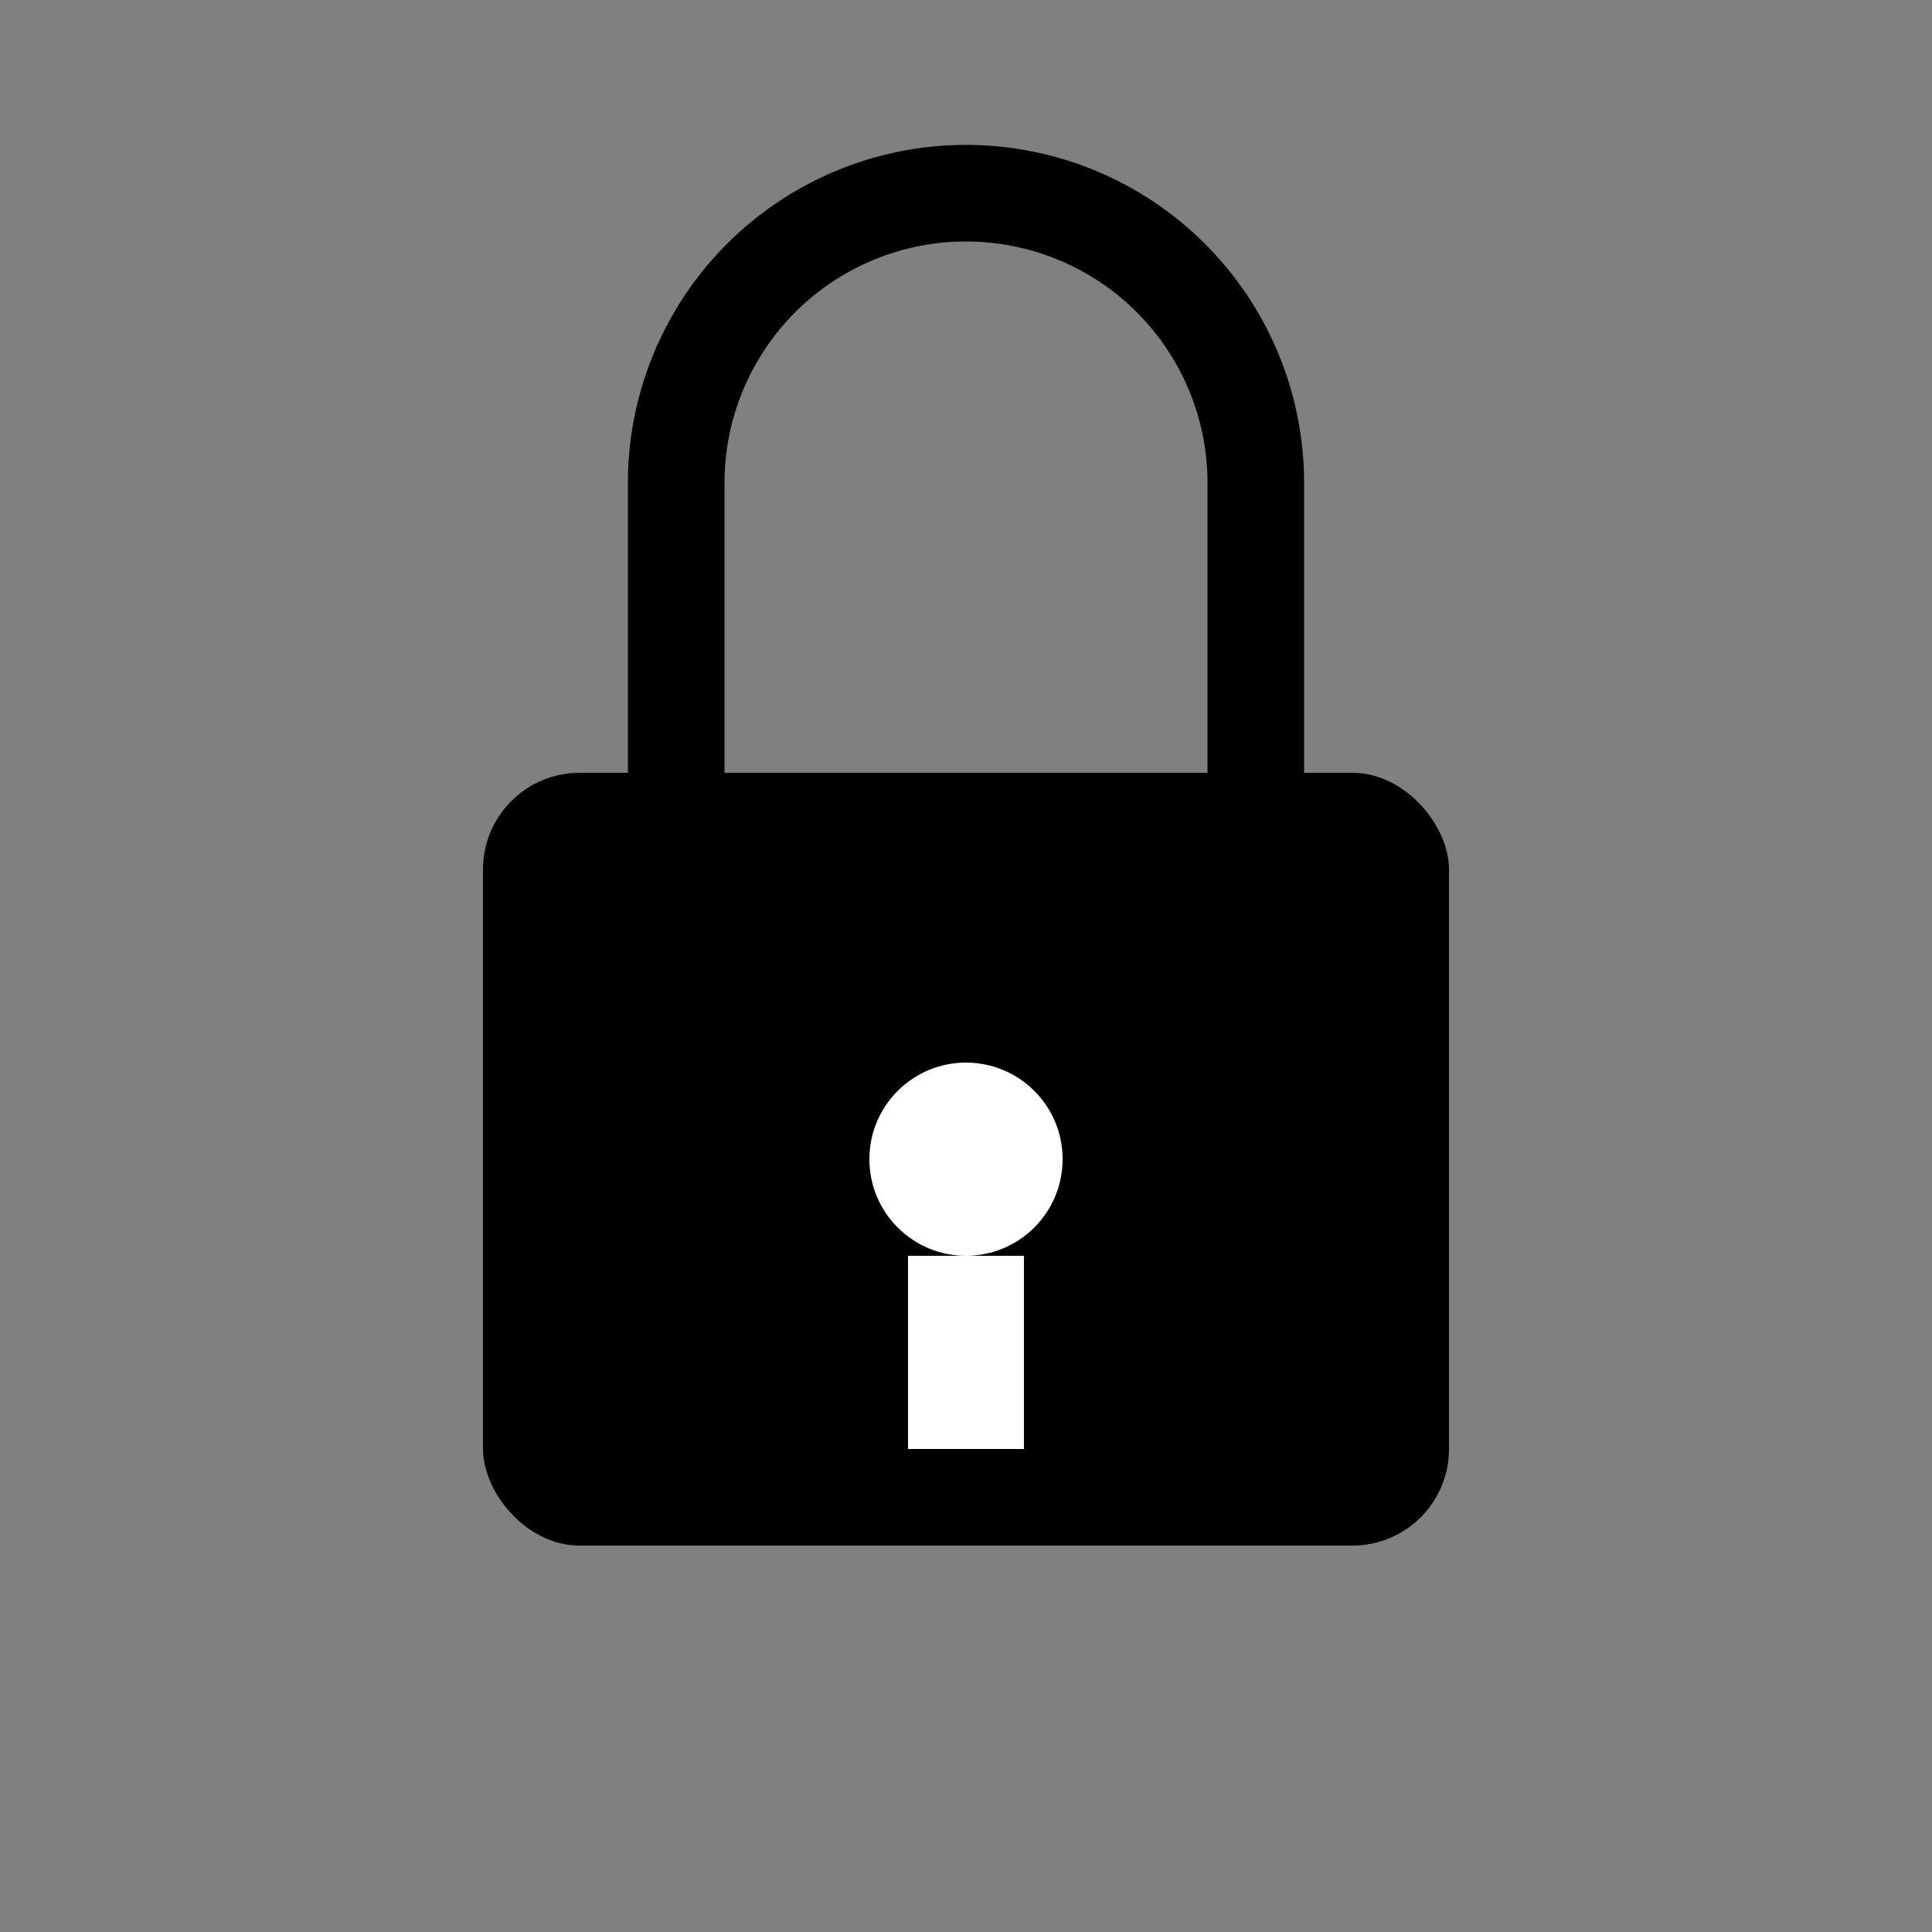 <svg xmlns="http://www.w3.org/2000/svg" viewBox="0 0 100 100" width="100" height="100">

  <rect x="0" y="0" width="100" height="100" fill="#808080" stroke="none"/>

  <rect x="25" y="40" width="50" height="40" rx="5" fill="#000" />
  

  <path d="M35 40 V25 a15 15 0 0 1 30 0 V40" stroke="#000" stroke-width="5" fill="none" />
  
  <circle cx="50" cy="60" r="5" fill="#fff" />
  <rect x="47" y="65" width="6" height="10" fill="#fff" />
</svg>
